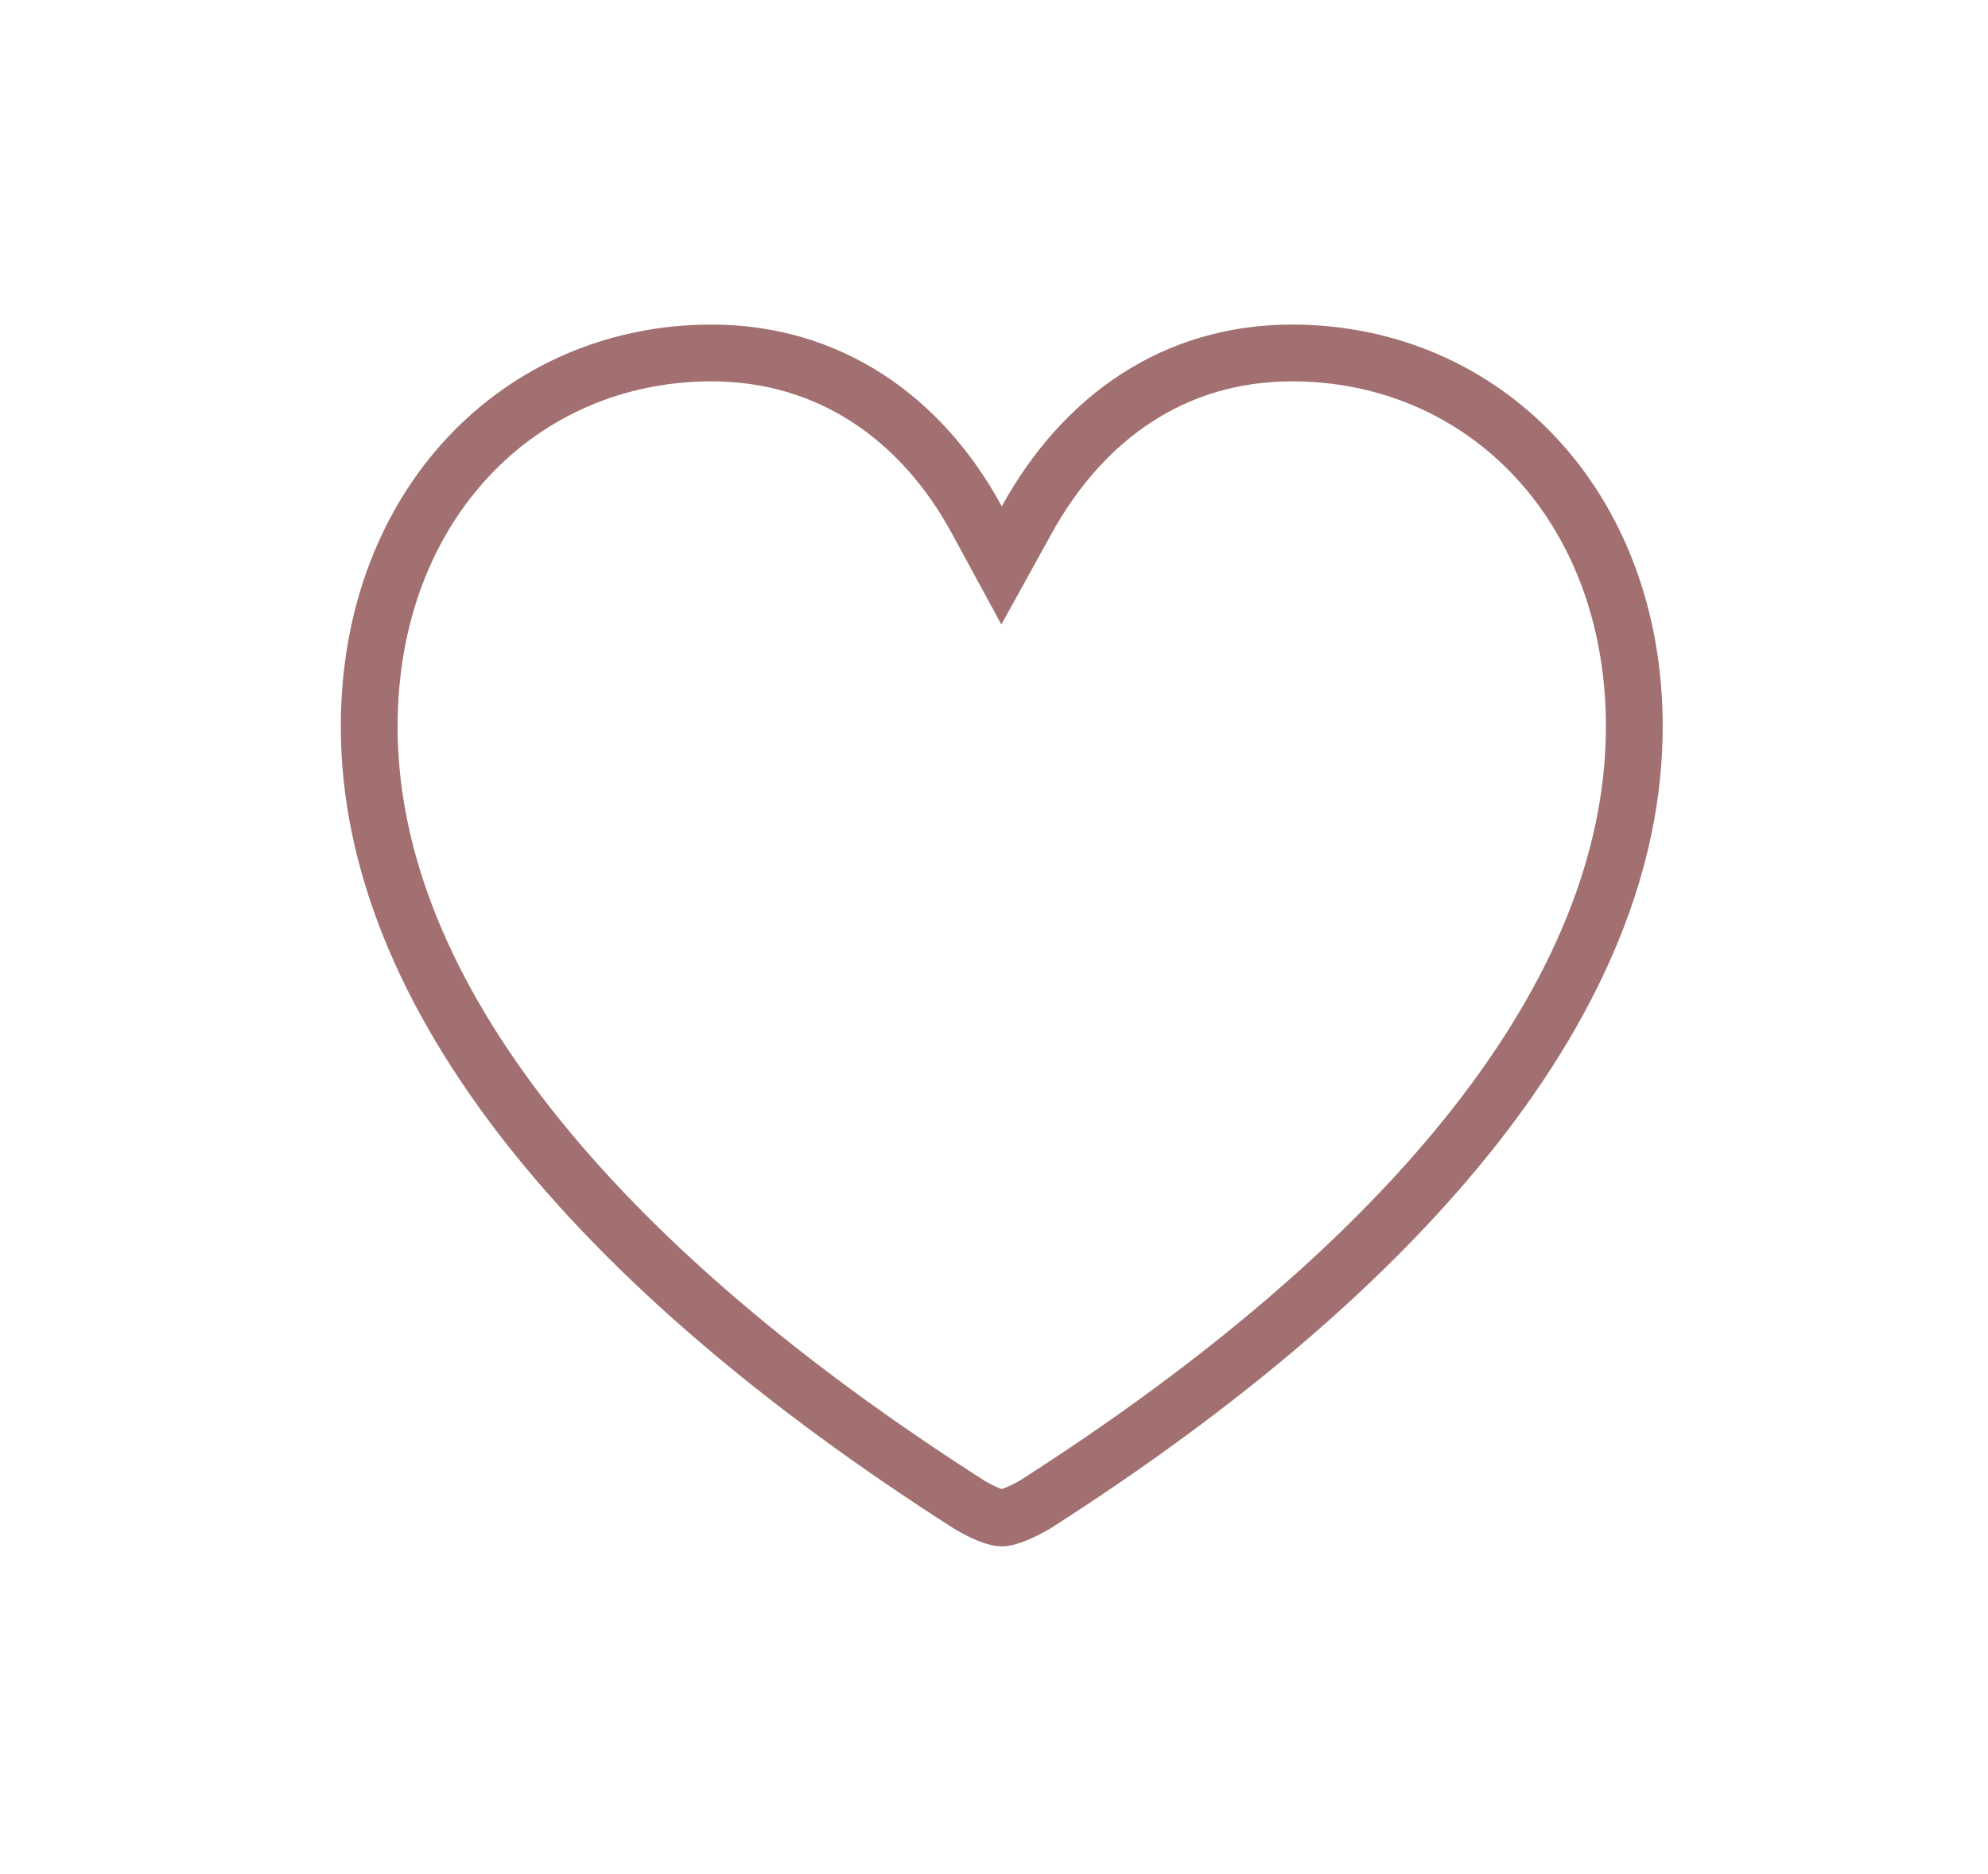 <svg width="35" height="33" viewBox="0 0 35 33" fill="none" xmlns="http://www.w3.org/2000/svg">
<g filter="url(#filter0_d_3640_8770)">
<path d="M17.637 27.23C17.883 27.23 18.234 27.066 18.492 26.914C25.09 22.695 29.273 17.785 29.273 12.793C29.273 8.645 26.426 5.715 22.746 5.715C20.461 5.715 18.703 6.98 17.637 8.914C16.594 6.992 14.812 5.715 12.527 5.715C8.848 5.715 6 8.645 6 12.793C6 17.785 10.184 22.695 16.793 26.914C17.039 27.066 17.391 27.23 17.637 27.23Z" fill="white"/>
<path d="M17.197 9.153L17.633 9.956L18.075 9.156C19.07 7.351 20.675 6.215 22.746 6.215C26.119 6.215 28.773 8.889 28.773 12.793C28.773 17.507 24.801 22.285 18.23 26.488C18.119 26.553 17.993 26.618 17.875 26.665C17.744 26.717 17.665 26.73 17.637 26.73C17.608 26.73 17.529 26.717 17.401 26.666C17.284 26.618 17.162 26.554 17.059 26.491C10.474 22.287 6.5 17.508 6.5 12.793C6.5 8.889 9.154 6.215 12.527 6.215C14.6 6.215 16.227 7.364 17.197 9.153Z" stroke="#A27070"/>
</g>
<defs>
<filter id="filter0_d_3640_8770" x="0.5" y="0.215" width="34.273" height="32.516" filterUnits="userSpaceOnUse" color-interpolation-filters="sRGB">
<feFlood flood-opacity="0" result="BackgroundImageFix"/>
<feColorMatrix in="SourceAlpha" type="matrix" values="0 0 0 0 0 0 0 0 0 0 0 0 0 0 0 0 0 0 127 0" result="hardAlpha"/>
<feOffset/>
<feGaussianBlur stdDeviation="2.75"/>
<feComposite in2="hardAlpha" operator="out"/>
<feColorMatrix type="matrix" values="0 0 0 0 1 0 0 0 0 1 0 0 0 0 1 0 0 0 0.5 0"/>
<feBlend mode="normal" in2="BackgroundImageFix" result="effect1_dropShadow_3640_8770"/>
<feBlend mode="normal" in="SourceGraphic" in2="effect1_dropShadow_3640_8770" result="shape"/>
</filter>
</defs>
</svg>

